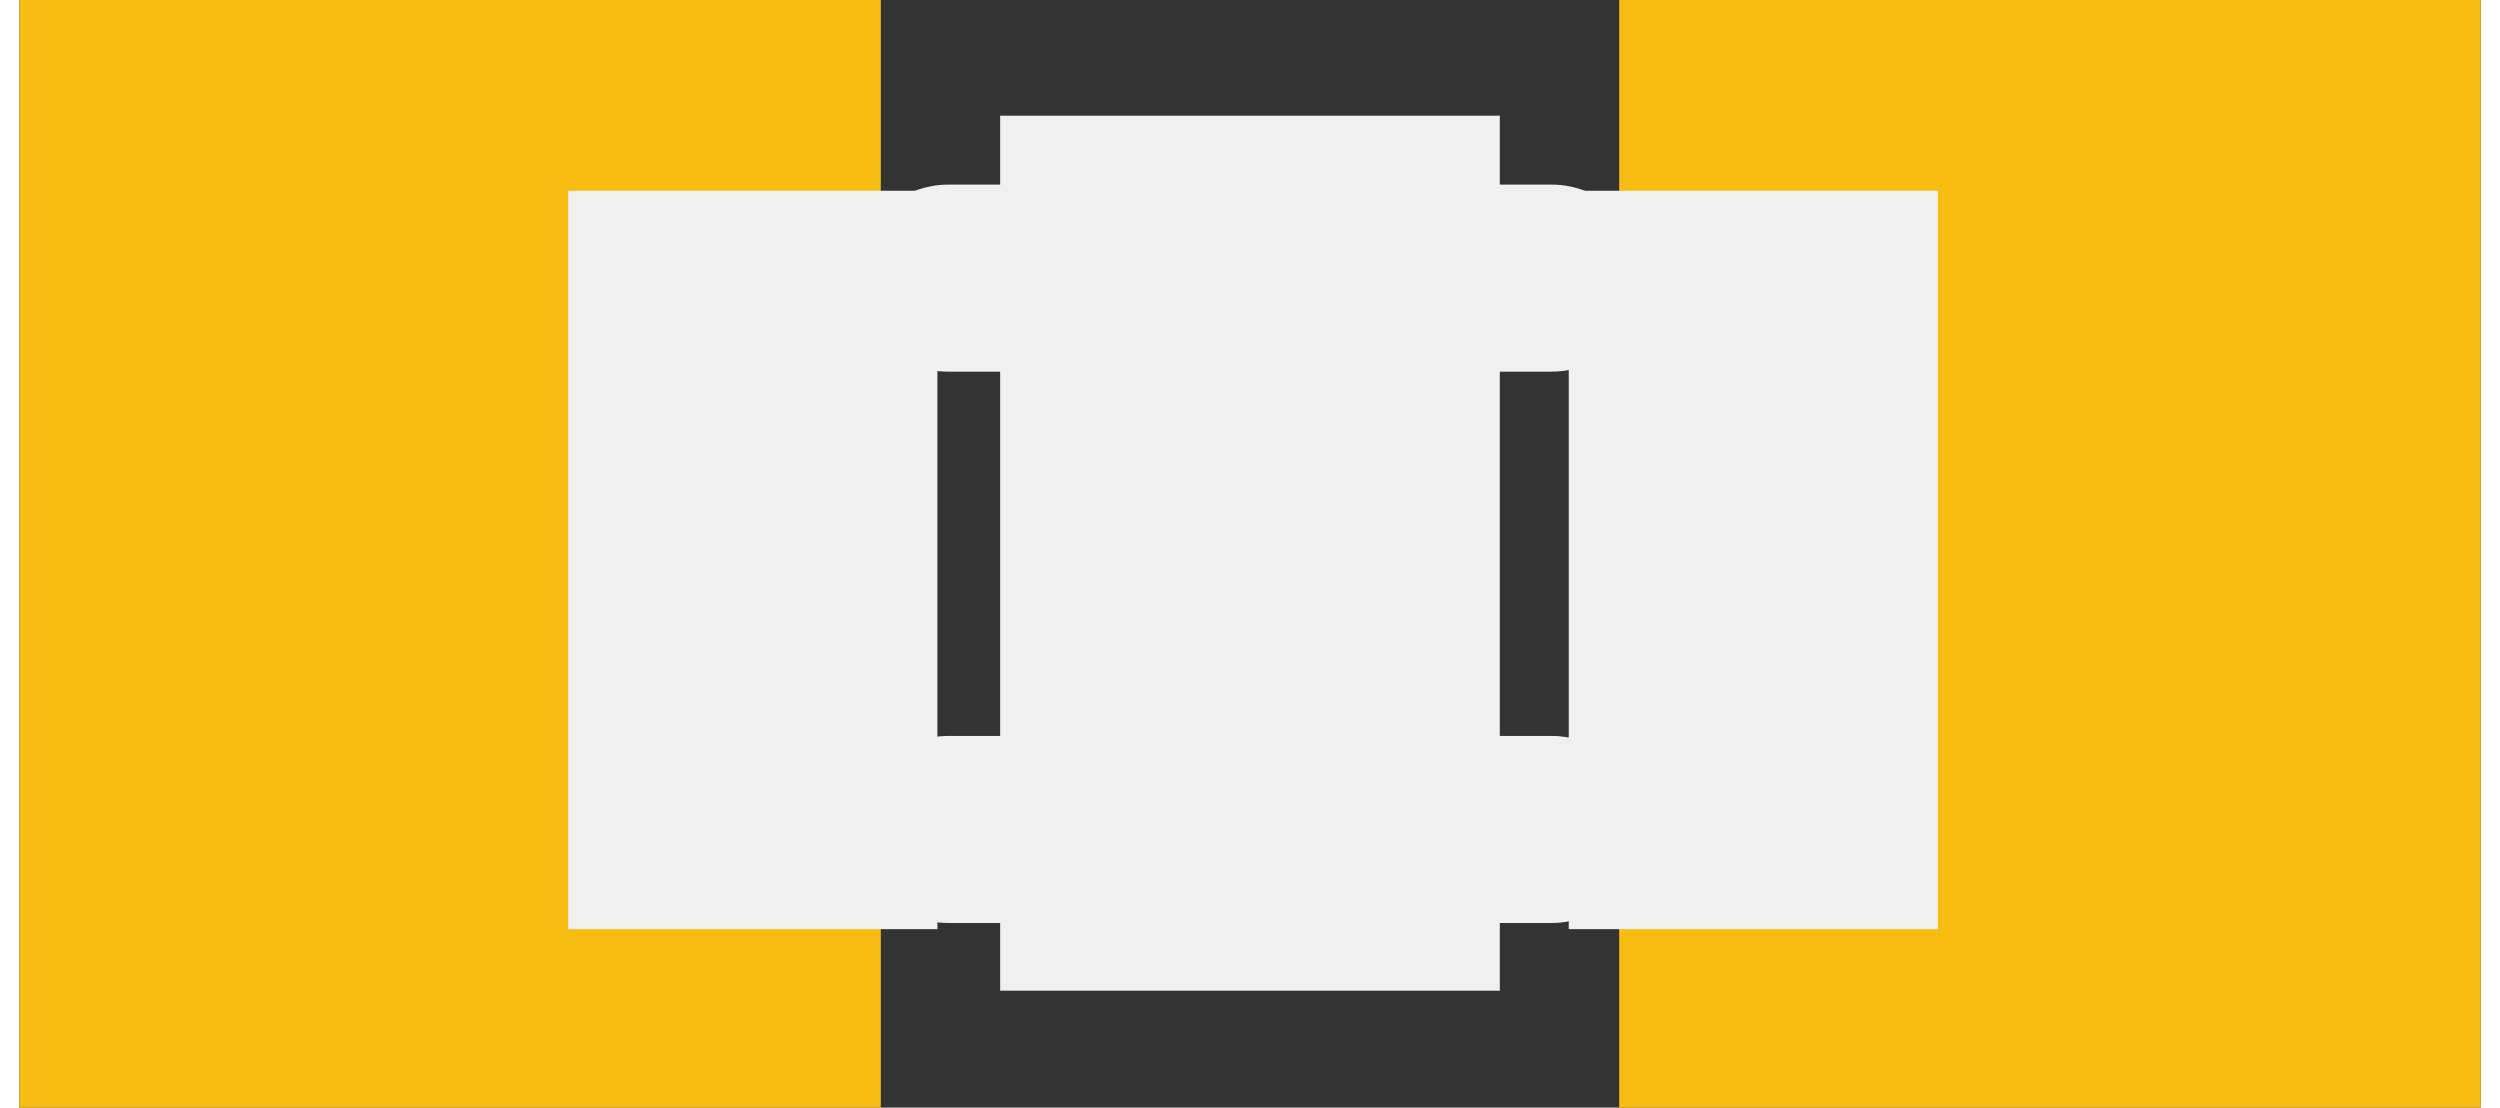 <?xml version='1.0' encoding='UTF-8' standalone='no'?>
<!-- Created with Fritzing (http://www.fritzing.org/) -->
<svg xmlns:svg='http://www.w3.org/2000/svg' xmlns='http://www.w3.org/2000/svg' version='1.2' baseProfile='tiny' x='0in' y='0in' width='0.079in' height='0.035in' viewBox='0 0 2 0.9' >
<rect x="0" y="0" width="2" height="0.9" fill="#333333" stroke="none"/>
<g id='copper1'>
<rect id='connector0pad' connectorname='1' x='0' y='0' width='0.7' height='0.9' stroke='none' stroke-width='0' fill='#F7BD13' stroke-linecap='round'/>
<rect id='connector1pad' connectorname='2' x='1.3' y='0' width='0.7' height='0.9' stroke='none' stroke-width='0' fill='#F7BD13' stroke-linecap='round'/>
<g id='copper0'>
</g>
</g>
<g id='silkscreen'>
<line x1='0.755' y1='0.226' x2='1.245' y2='0.226' stroke='#f0f0f0' stroke-width='0.152' stroke-linecap='round'/>
<line x1='1.245' y1='0.674' x2='0.755' y2='0.674' stroke='#f0f0f0' stroke-width='0.152' stroke-linecap='round'/>
<rect x='0.446' y='0.155' width='0.3' height='0.6' stroke='none' stroke-width='0' fill='#f0f0f0' stroke-linecap='round'/>
<rect x='1.259' y='0.155' width='0.3' height='0.6' stroke='none' stroke-width='0' fill='#f0f0f0' stroke-linecap='round'/>
<rect x='0.797' y='0.094' width='0.406' height='0.711' stroke='none' stroke-width='0' fill='#f0f0f0' stroke-linecap='round'/>
</g>
</svg>